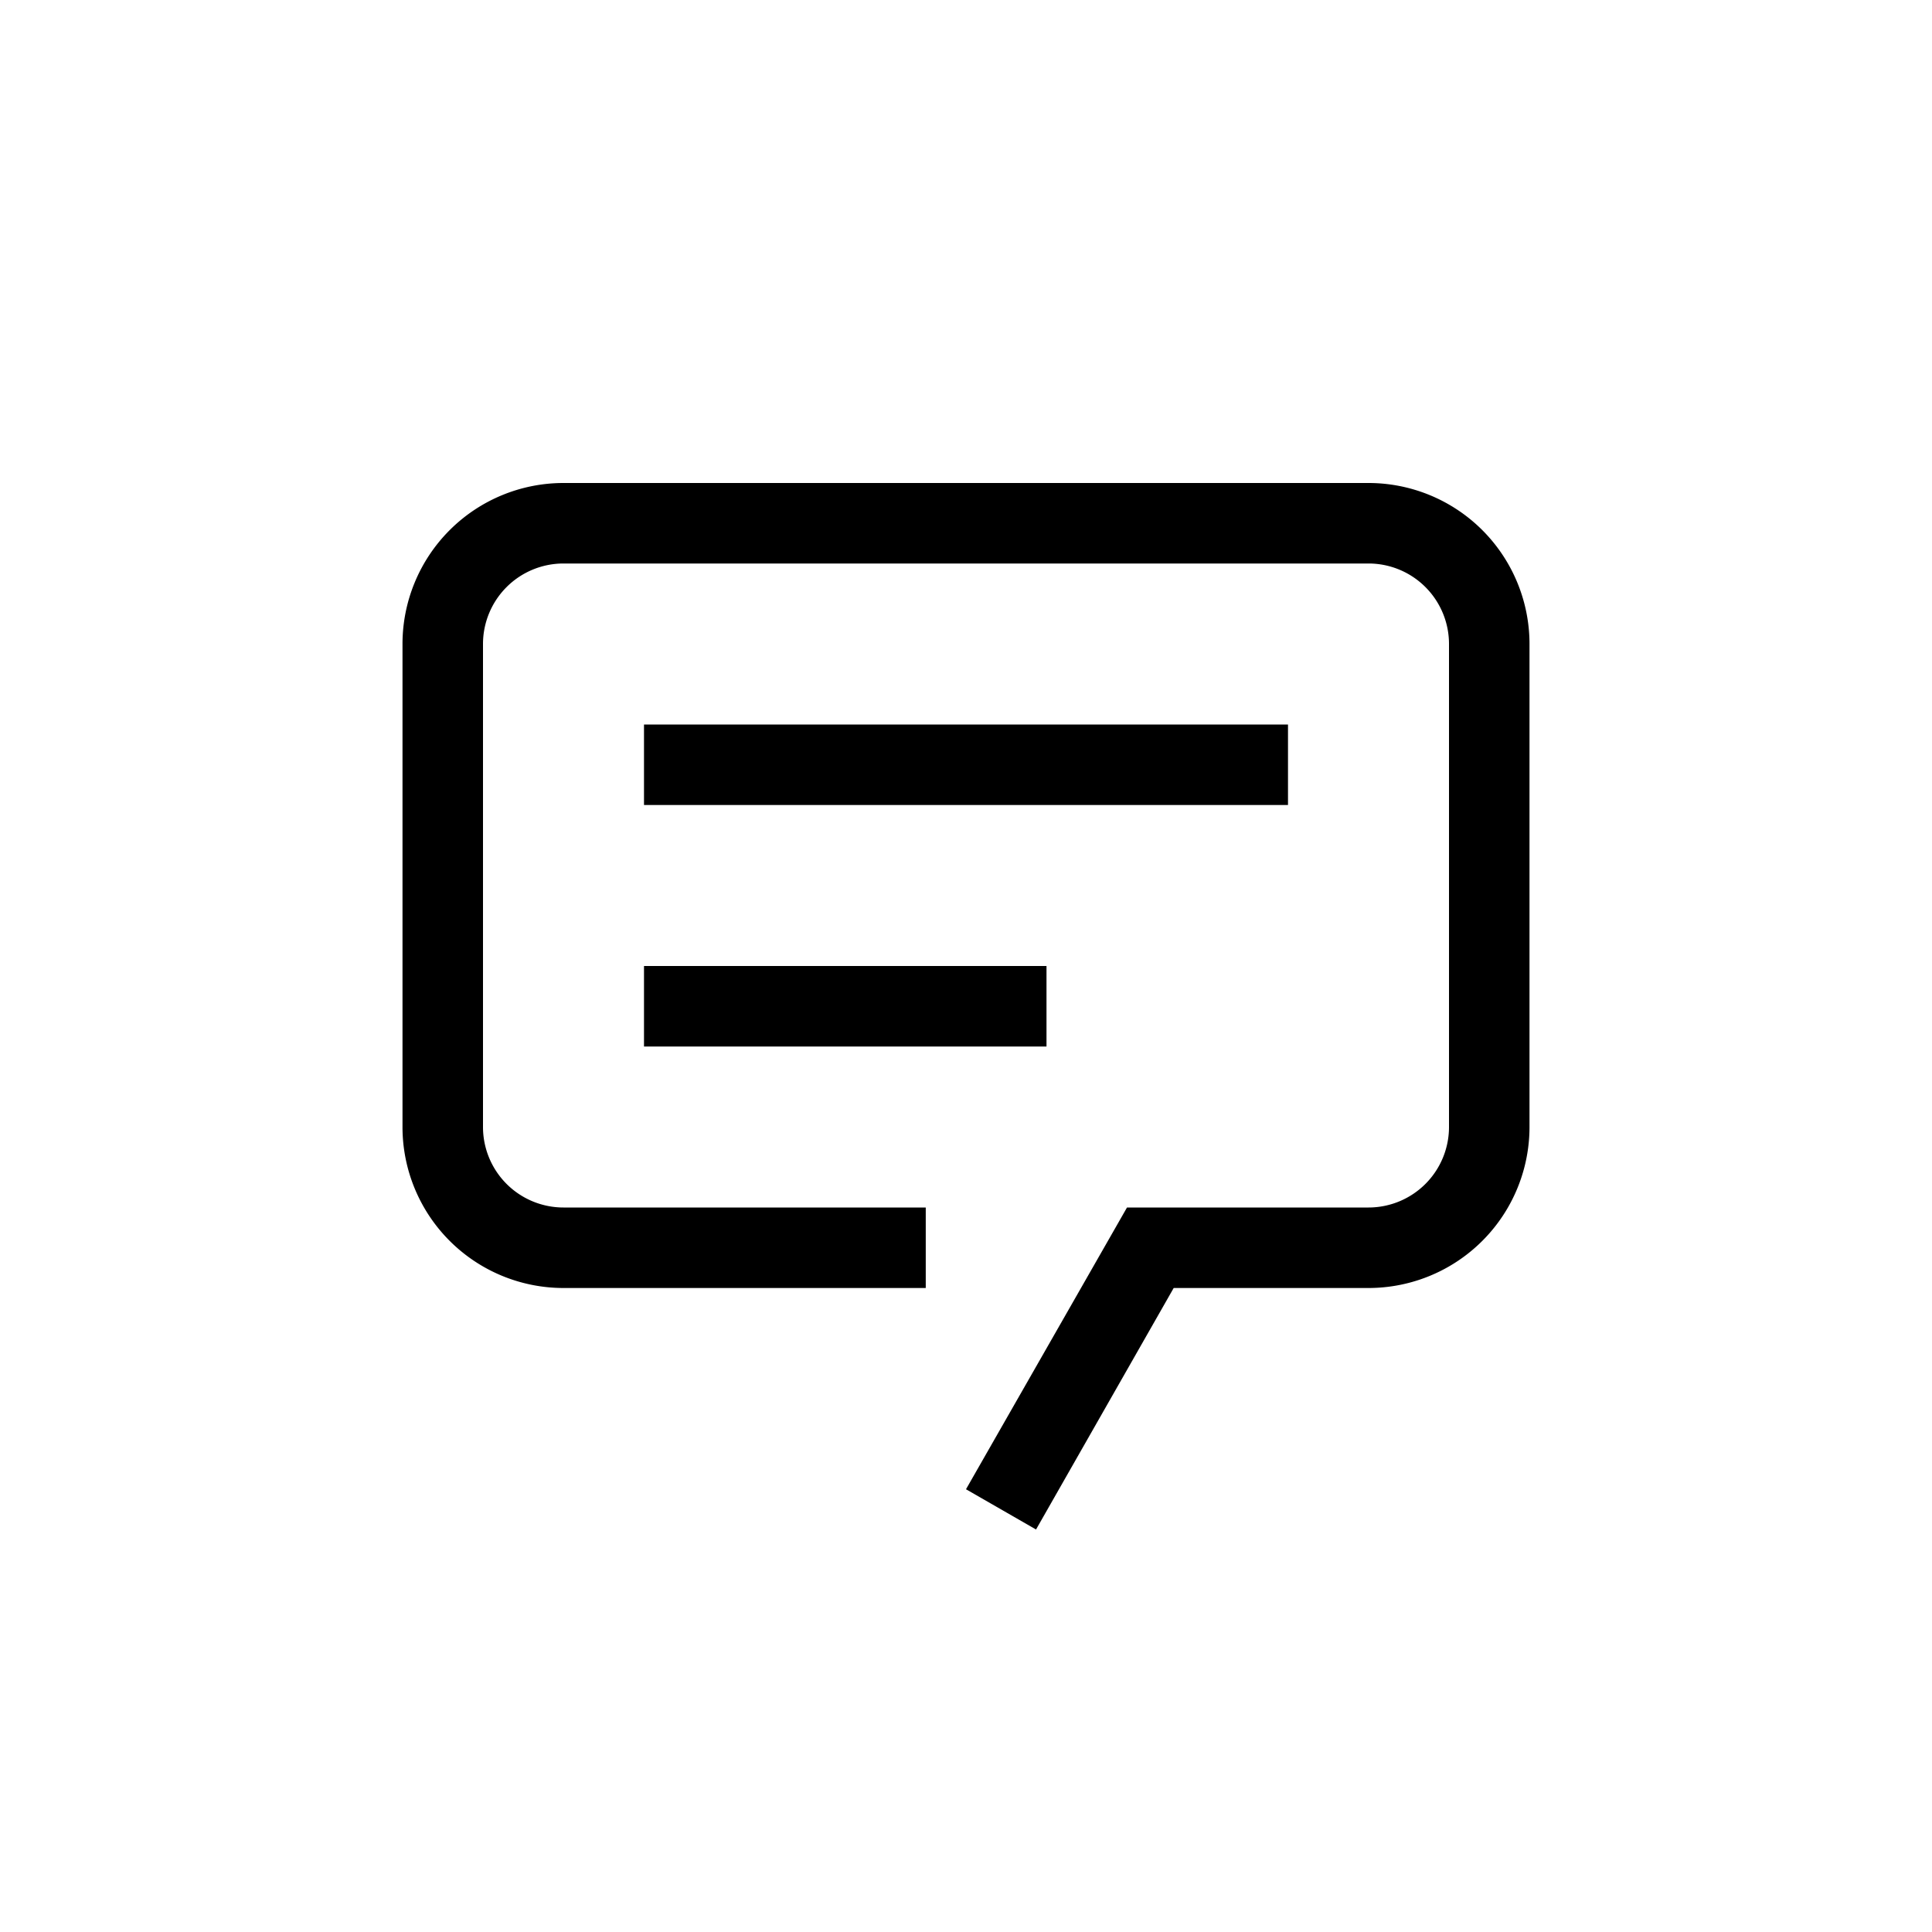 <svg width="48" height="48" fill="none" xmlns="http://www.w3.org/2000/svg">
    <path fill-rule="evenodd" clip-rule="evenodd" d="M25.74 38 24 37l4-7h6a2 2 0 0 0 2-2V16a2 2 0 0 0-2-2H14a2 2 0 0 0-2 2v12a2 2 0 0 0 2 2h9v2h-9a4 4 0 0 1-4-4V16a4 4 0 0 1 4-4h20a4 4 0 0 1 4 4v12a4 4 0 0 1-4 4h-4.84l-3.42 6zM32 18H16v2h16v-2zm-6 6H16v2h10v-2z" fill="#000"/>
</svg>
